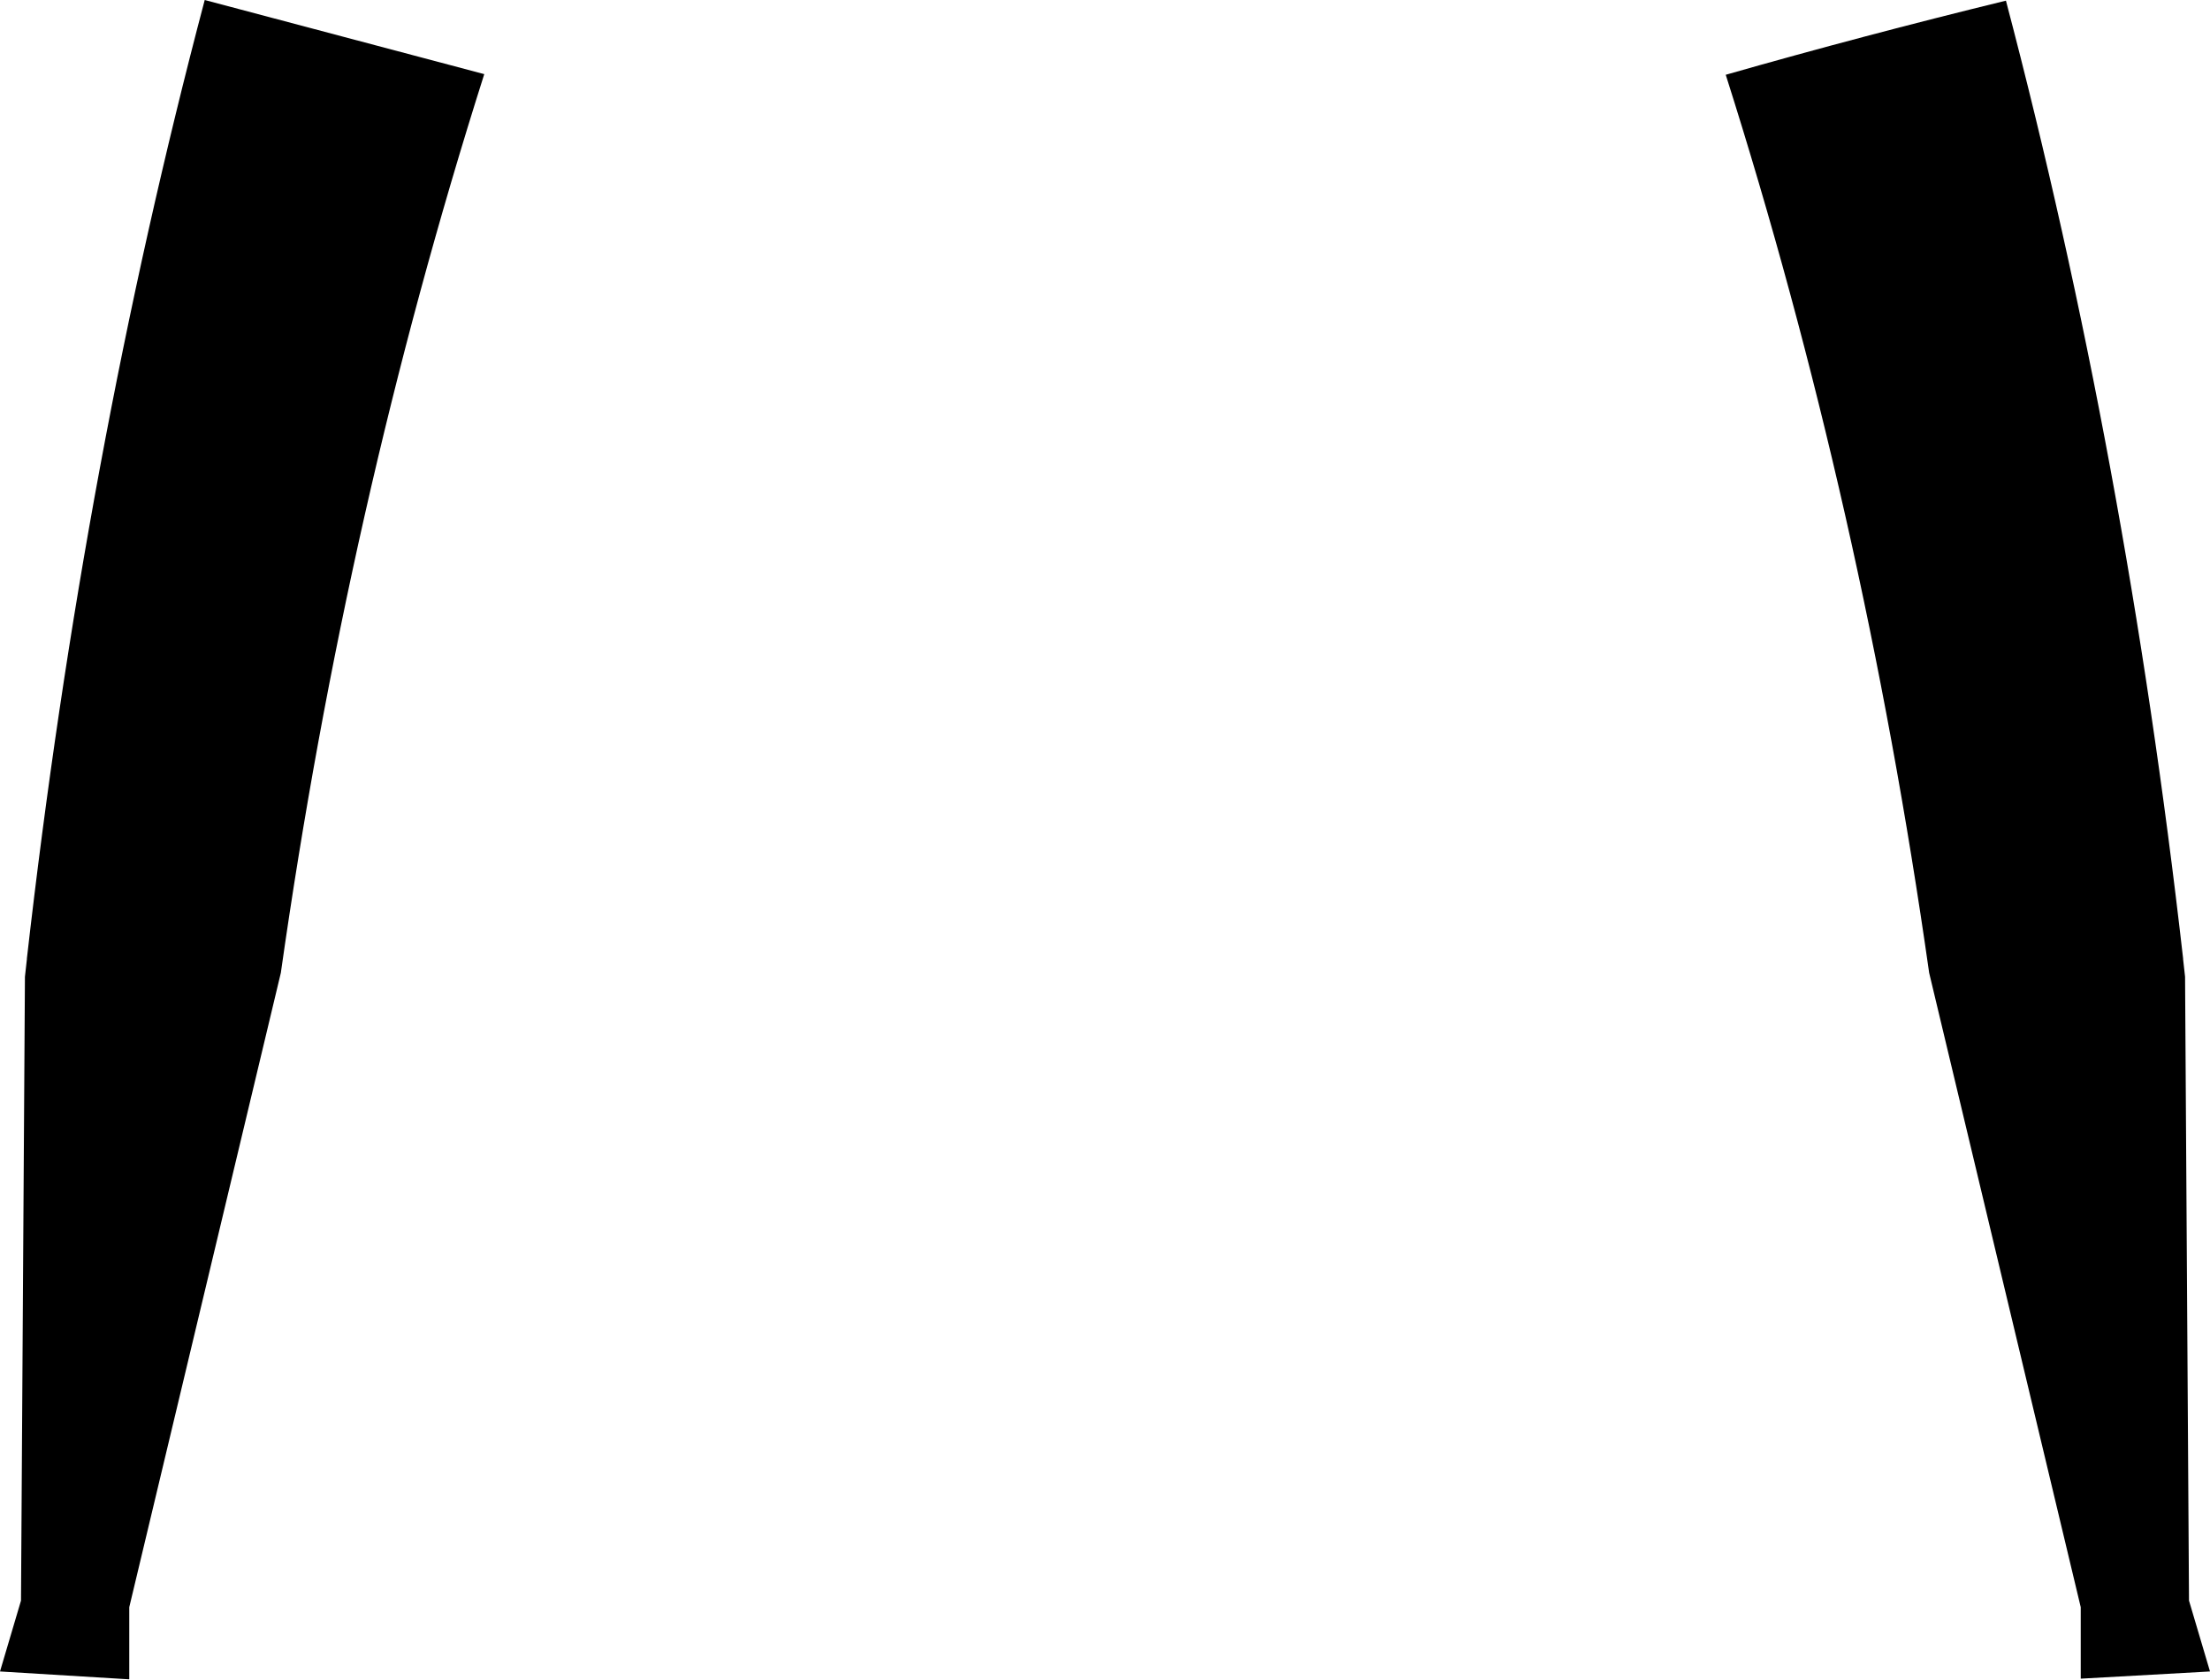 <?xml version="1.0" encoding="UTF-8" standalone="no"?>
<svg xmlns:xlink="http://www.w3.org/1999/xlink" height="128.05px" width="168.4px" xmlns="http://www.w3.org/2000/svg">
  <g transform="matrix(1.0, 0.0, 0.0, 1.0, -315.7, -388.85)">
    <path d="M447.2 394.55 Q457.7 391.55 468.55 388.9 477.7 423.65 482.05 461.9 L482.05 461.95 482.2 463.3 482.5 510.85 484.1 516.25 474.25 516.8 474.25 511.35 462.7 463.0 Q457.65 427.45 447.2 394.55 M331.3 388.85 L352.6 394.5 Q342.15 427.4 337.1 463.0 L325.55 511.35 325.55 516.85 315.7 516.25 317.3 510.85 317.6 463.3 317.75 461.95 317.75 461.9 Q322.1 423.65 331.3 388.85" fill="#000000" fill-rule="evenodd" stroke="none"/>
  </g>
</svg>
